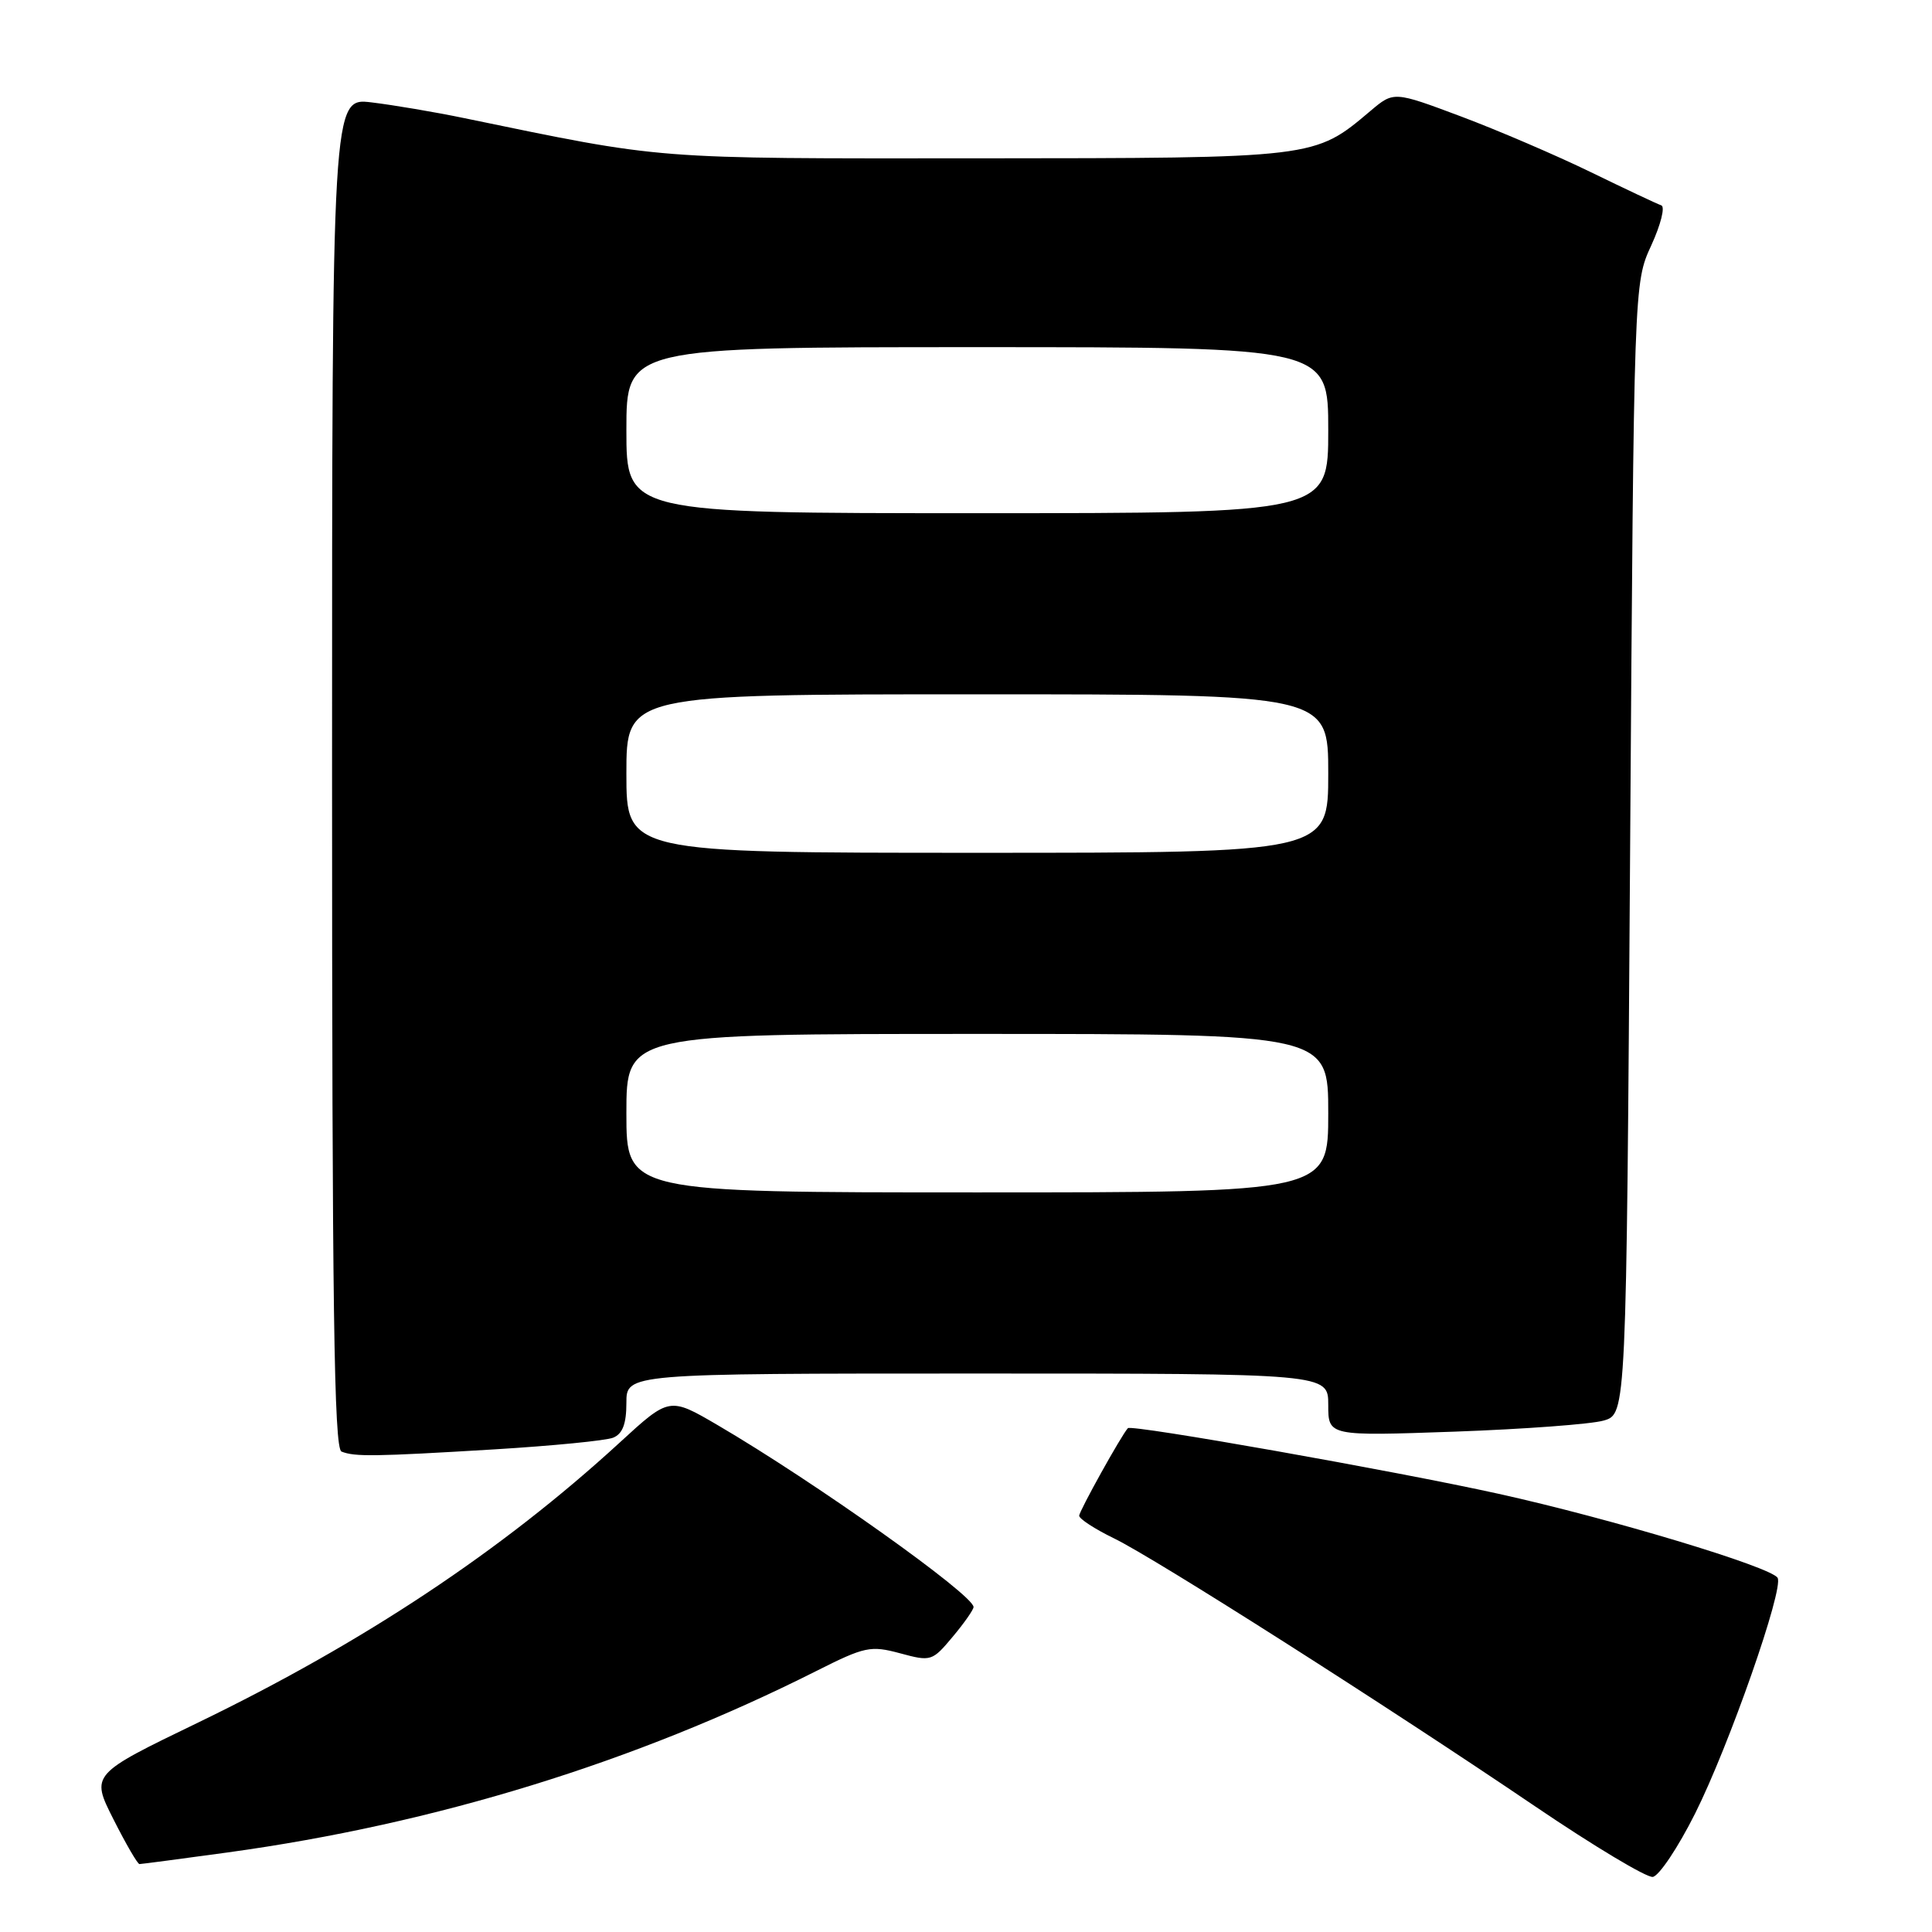 <?xml version="1.0" encoding="UTF-8" standalone="no"?>
<!DOCTYPE svg PUBLIC "-//W3C//DTD SVG 1.1//EN" "http://www.w3.org/Graphics/SVG/1.1/DTD/svg11.dtd" >
<svg xmlns="http://www.w3.org/2000/svg" xmlns:xlink="http://www.w3.org/1999/xlink" version="1.1" viewBox="0 0 256 256">
 <g >
 <path fill="currentColor"
d=" M 224.61 240.30 C 229.10 231.35 236.41 210.47 235.54 209.07 C 234.64 207.61 213.34 201.20 198.54 197.93 C 184.77 194.89 149.92 188.72 149.45 189.24 C 148.58 190.19 143.00 200.23 143.00 200.84 C 143.00 201.26 145.08 202.61 147.61 203.84 C 153.07 206.49 183.72 226.00 203.50 239.41 C 211.20 244.63 218.18 248.81 219.00 248.70 C 219.82 248.59 222.35 244.81 224.61 240.30 Z  M 30.22 245.45 C 57.65 241.68 84.15 233.51 108.12 221.44 C 114.61 218.17 115.35 218.02 119.27 219.07 C 123.36 220.18 123.53 220.12 126.23 216.89 C 127.76 215.07 129.00 213.29 129.00 212.94 C 129.00 211.33 107.88 196.32 95.10 188.84 C 88.70 185.10 88.70 185.10 82.10 191.16 C 66.52 205.46 48.19 217.63 26.27 228.24 C 12.03 235.12 12.03 235.12 15.03 241.06 C 16.68 244.33 18.23 247.00 18.48 247.00 C 18.73 247.00 24.01 246.30 30.22 245.45 Z  M 65.50 192.05 C 73.20 191.58 80.29 190.89 81.25 190.50 C 82.50 189.99 83.00 188.66 83.00 185.89 C 83.00 182.00 83.00 182.00 129.50 182.00 C 176.00 182.00 176.00 182.00 176.00 186.15 C 176.00 190.29 176.00 190.29 192.75 189.70 C 201.96 189.37 210.85 188.71 212.50 188.23 C 215.50 187.36 215.50 187.36 216.00 112.43 C 216.50 37.50 216.50 37.50 218.80 32.52 C 220.06 29.77 220.66 27.39 220.13 27.21 C 219.59 27.03 215.41 25.06 210.83 22.83 C 206.25 20.60 198.49 17.27 193.59 15.43 C 184.68 12.09 184.68 12.09 181.59 14.70 C 174.14 20.99 174.45 20.95 129.50 20.98 C 85.96 21.00 88.32 21.19 61.50 15.65 C 57.65 14.85 52.14 13.92 49.25 13.57 C 44.00 12.93 44.00 12.93 44.00 102.38 C 44.00 173.01 44.26 191.94 45.25 192.34 C 47.00 193.04 49.57 193.01 65.50 192.05 Z  M 83.00 147.50 C 83.00 137.00 83.00 137.00 129.50 137.00 C 176.00 137.00 176.00 137.00 176.00 147.50 C 176.00 158.00 176.00 158.00 129.50 158.00 C 83.00 158.00 83.00 158.00 83.00 147.50 Z  M 83.00 102.50 C 83.00 92.00 83.00 92.00 129.50 92.00 C 176.00 92.00 176.00 92.00 176.00 102.50 C 176.00 113.00 176.00 113.00 129.50 113.00 C 83.00 113.00 83.00 113.00 83.00 102.50 Z  M 83.00 57.00 C 83.00 46.00 83.00 46.00 129.50 46.00 C 176.00 46.00 176.00 46.00 176.00 57.00 C 176.00 68.00 176.00 68.00 129.50 68.00 C 83.00 68.00 83.00 68.00 83.00 57.00 Z "/>
</g>
</svg>